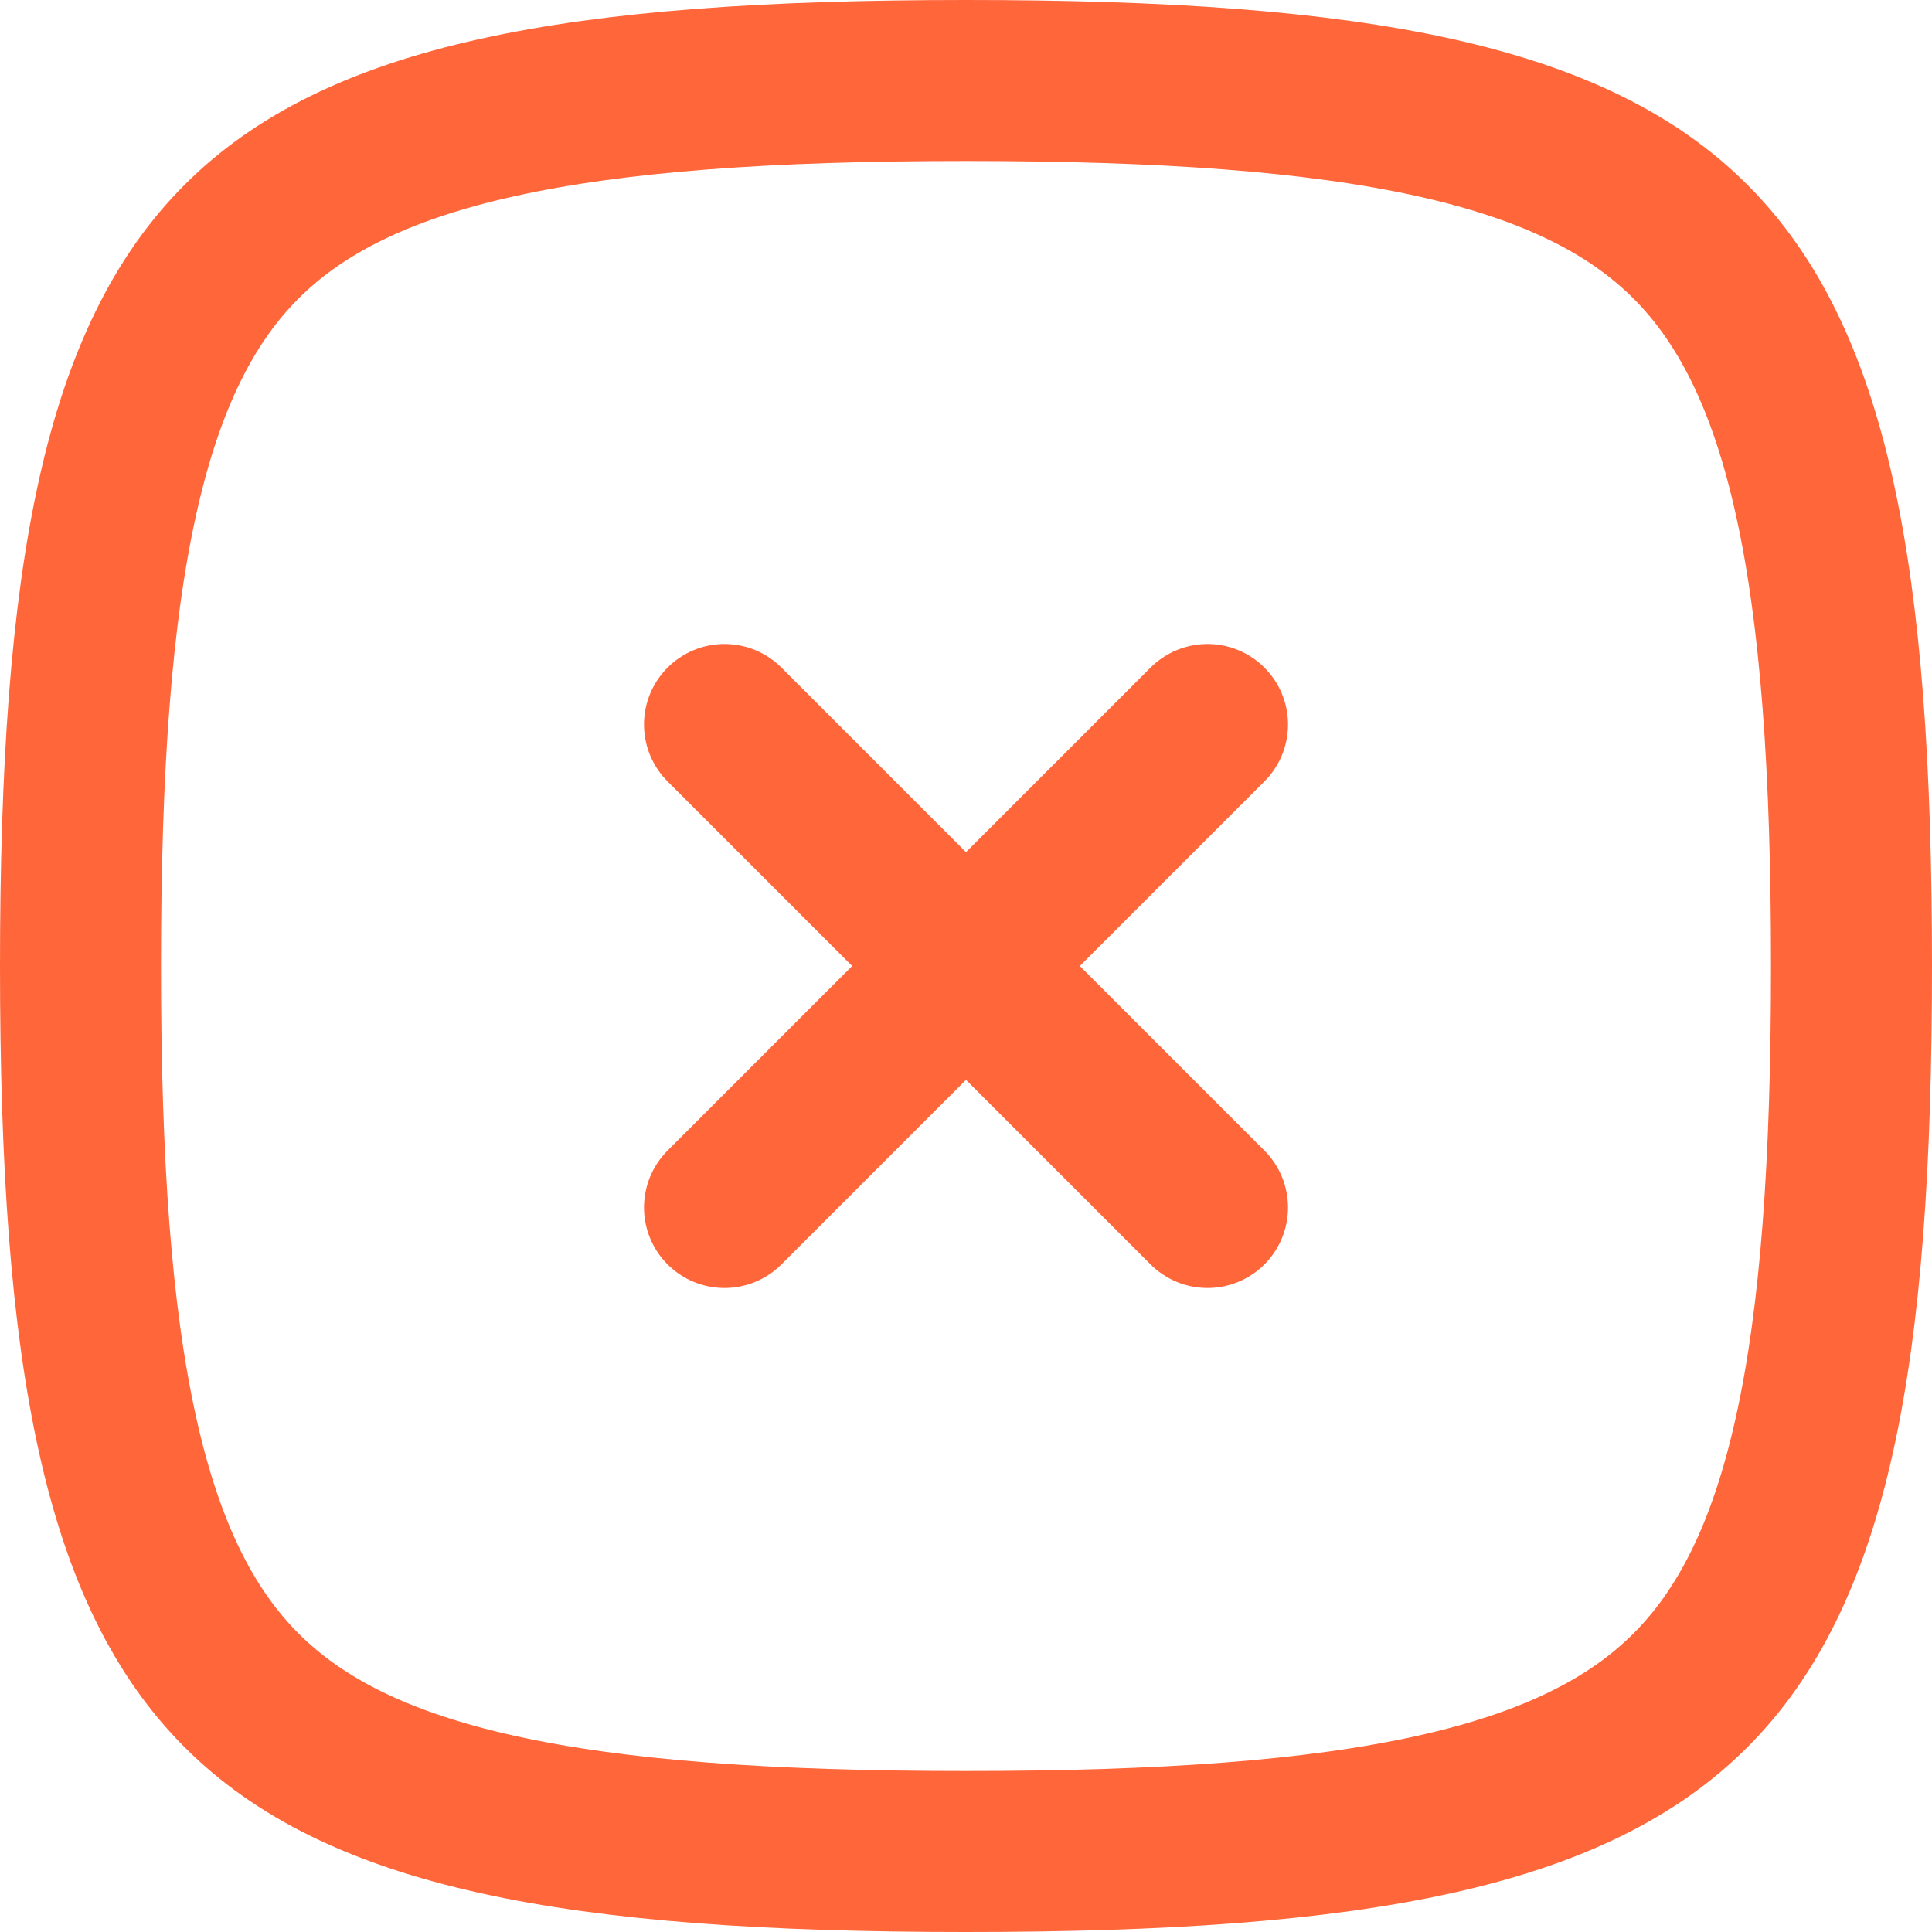 <svg width="18" height="18" viewBox="0 0 18 18" fill="none" xmlns="http://www.w3.org/2000/svg">
<path d="M0.75 9C0.75 10.836 0.849 12.26 1.096 13.37C1.341 14.472 1.721 15.219 2.251 15.749C2.781 16.279 3.528 16.659 4.63 16.904C5.74 17.151 7.164 17.25 9 17.25C10.836 17.25 12.26 17.151 13.37 16.904C14.472 16.659 15.219 16.279 15.749 15.749C16.279 15.219 16.659 14.472 16.904 13.37C17.151 12.26 17.25 10.836 17.25 9C17.25 7.164 17.151 5.74 16.904 4.63C16.659 3.528 16.279 2.781 15.749 2.251C15.219 1.721 14.472 1.341 13.37 1.096C12.26 0.849 10.836 0.75 9 0.75C7.164 0.75 5.74 0.849 4.63 1.096C3.528 1.341 2.781 1.721 2.251 2.251C1.721 2.781 1.341 3.528 1.096 4.63C0.849 5.74 0.75 7.164 0.75 9Z" stroke="#FF663A" stroke-width="1.5" stroke-linecap="round" stroke-linejoin="round"/>
<path d="M11.25 6.75L9 9M9 9L6.75 11.25M9 9L11.25 11.25M9 9L6.75 6.75" stroke="#FF663A" stroke-width="1.5" stroke-linecap="round" stroke-linejoin="round"/>
</svg>
